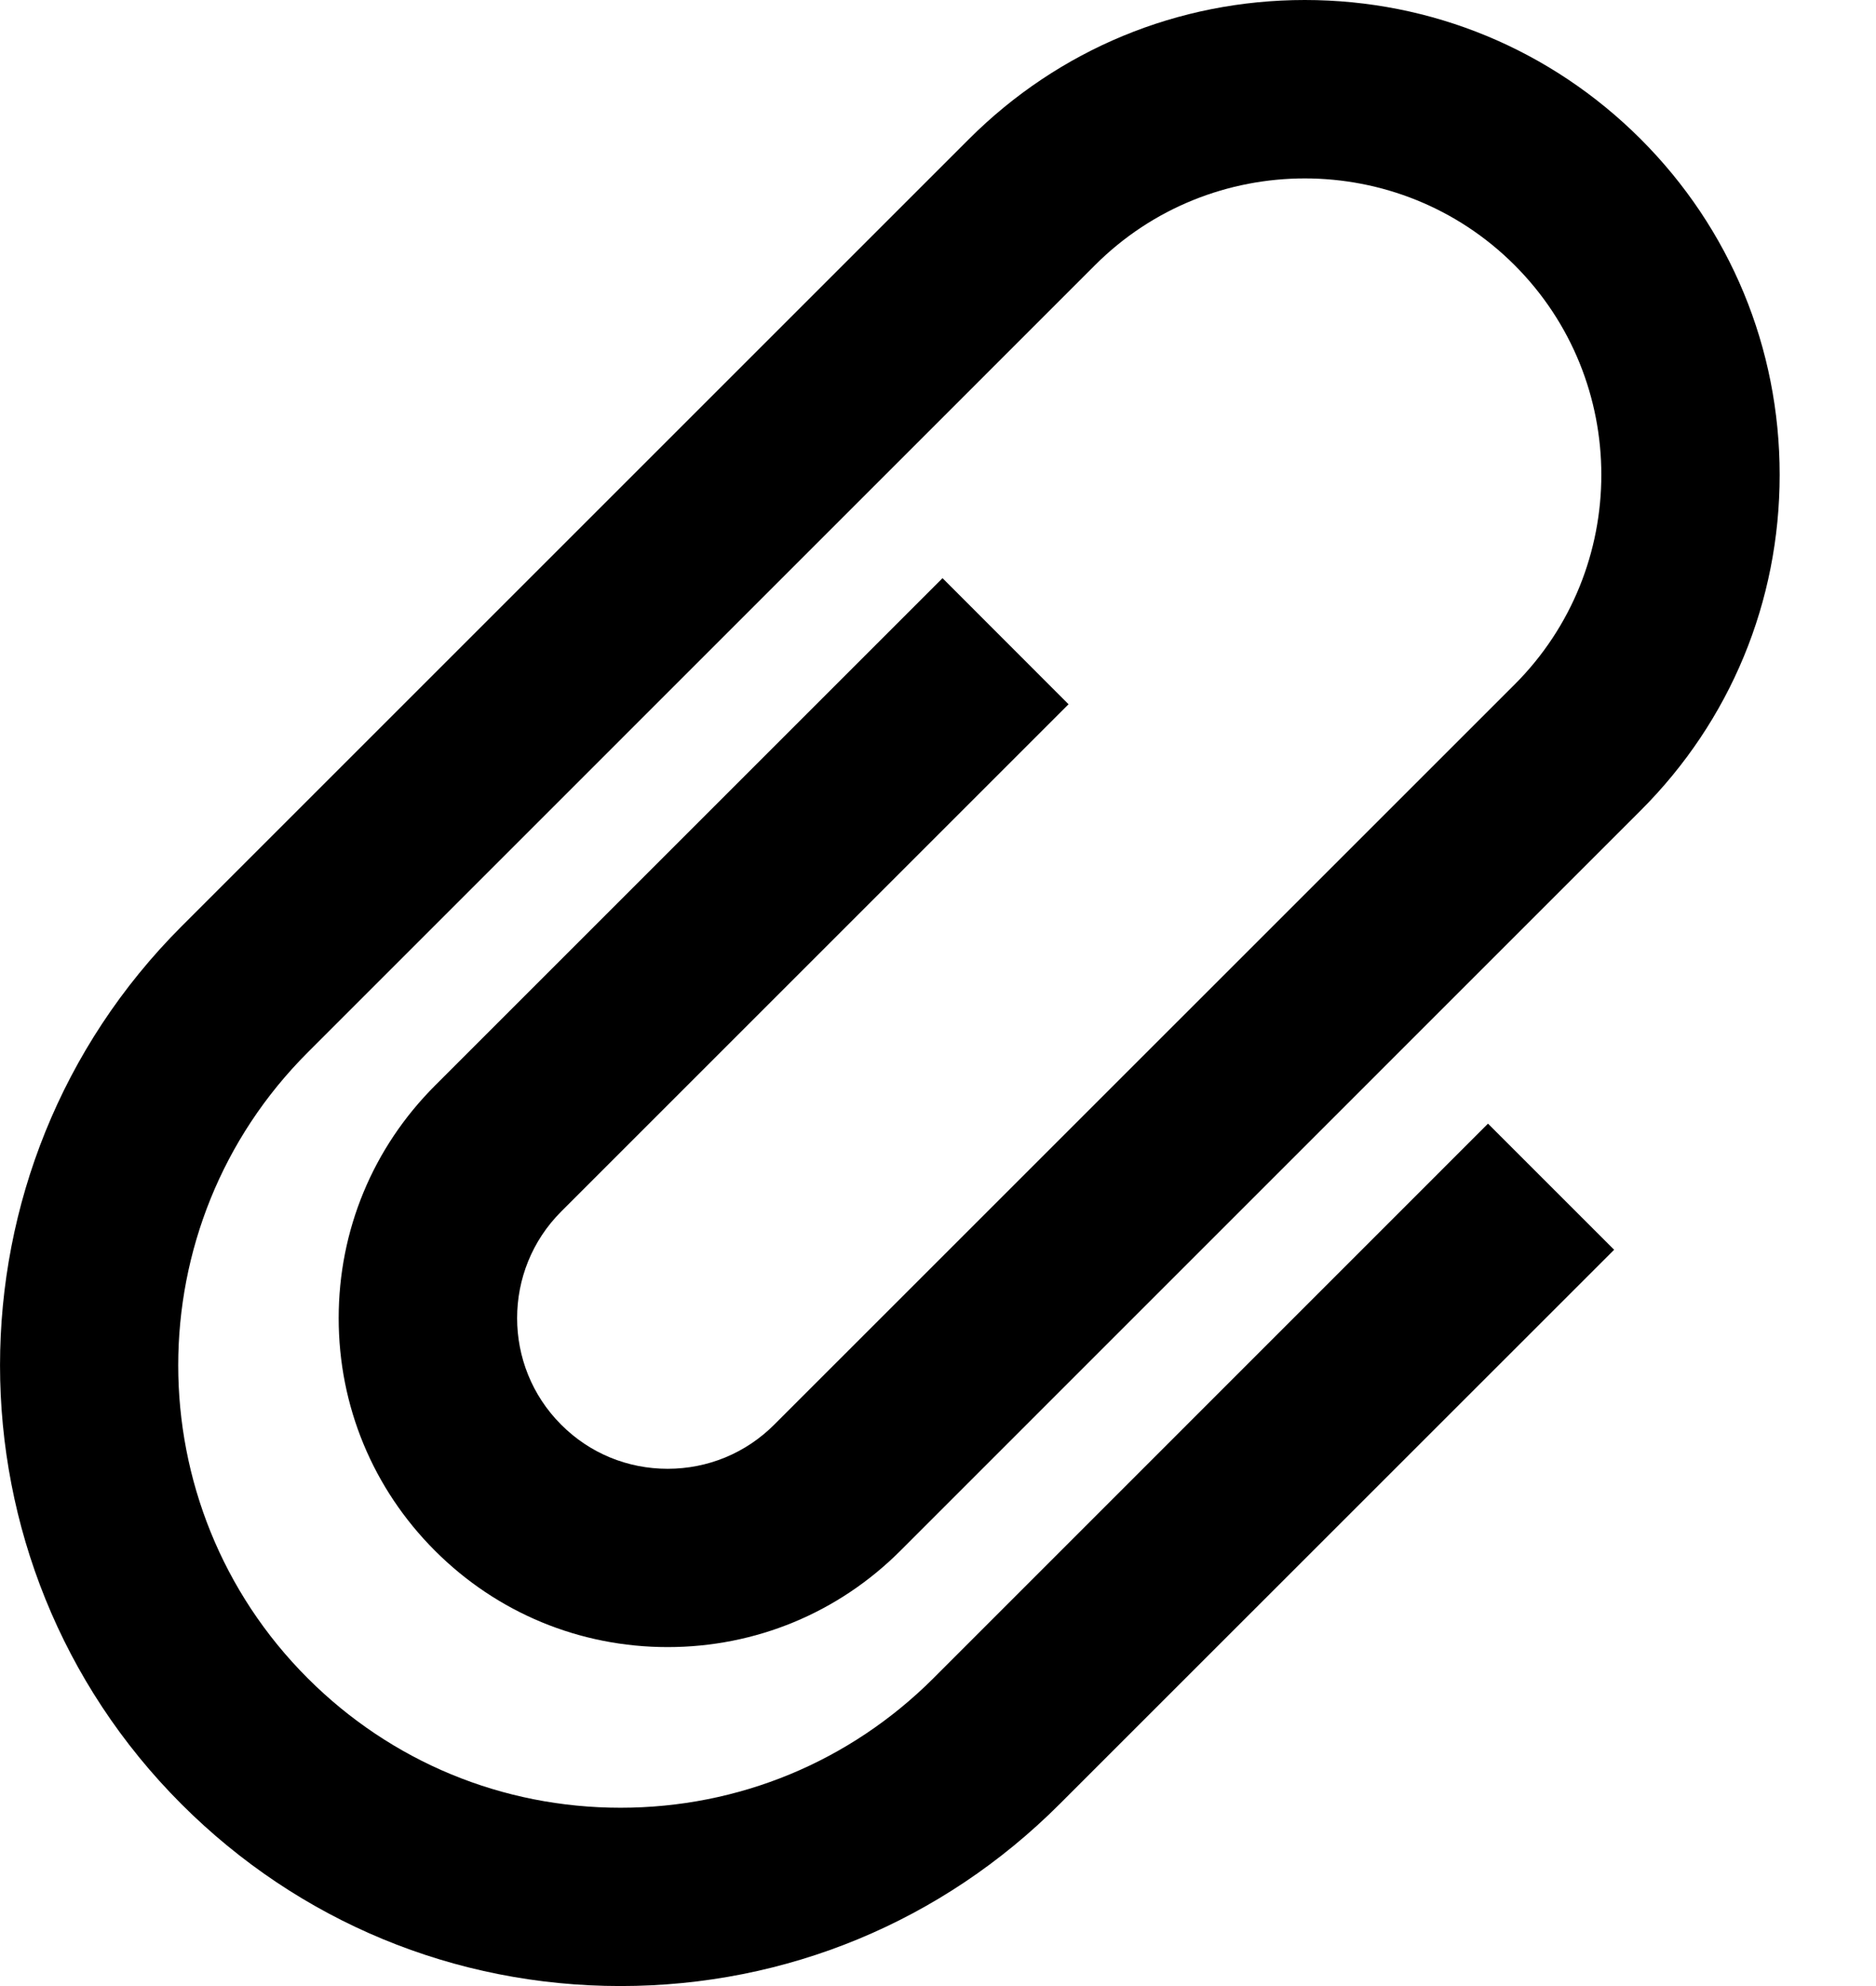 <svg width="17" height="18" viewBox="0 0 17 18" fill="none" xmlns="http://www.w3.org/2000/svg">
<path d="M5.623 18C4.12 18 2.708 17.415 1.645 16.352C-0.548 14.159 -0.548 10.59 1.645 8.396L8.781 1.26C9.594 0.448 10.675 0 11.824 0C12.973 0 14.054 0.448 14.867 1.26C15.68 2.073 16.127 3.154 16.127 4.303C16.127 5.453 15.68 6.534 14.867 7.346L8.159 14.055C7.596 14.618 6.847 14.928 6.05 14.928C5.254 14.928 4.505 14.618 3.942 14.055C3.379 13.492 3.069 12.743 3.069 11.947C3.069 11.15 3.379 10.402 3.942 9.839L8.541 5.24L9.683 6.383L5.085 10.981C4.553 11.513 4.553 12.38 5.085 12.912C5.343 13.171 5.686 13.312 6.05 13.312C6.415 13.312 6.758 13.17 7.016 12.912L13.725 6.204C14.773 5.156 14.773 3.451 13.725 2.403C12.677 1.355 10.971 1.355 9.923 2.403L2.788 9.539C1.224 11.102 1.224 13.646 2.788 15.21C3.545 15.967 4.552 16.384 5.623 16.384C6.694 16.384 7.701 15.967 8.459 15.21L13.484 10.184L14.627 11.327L9.601 16.352C8.538 17.415 7.126 18 5.623 18Z" fill="black"/>
</svg>
